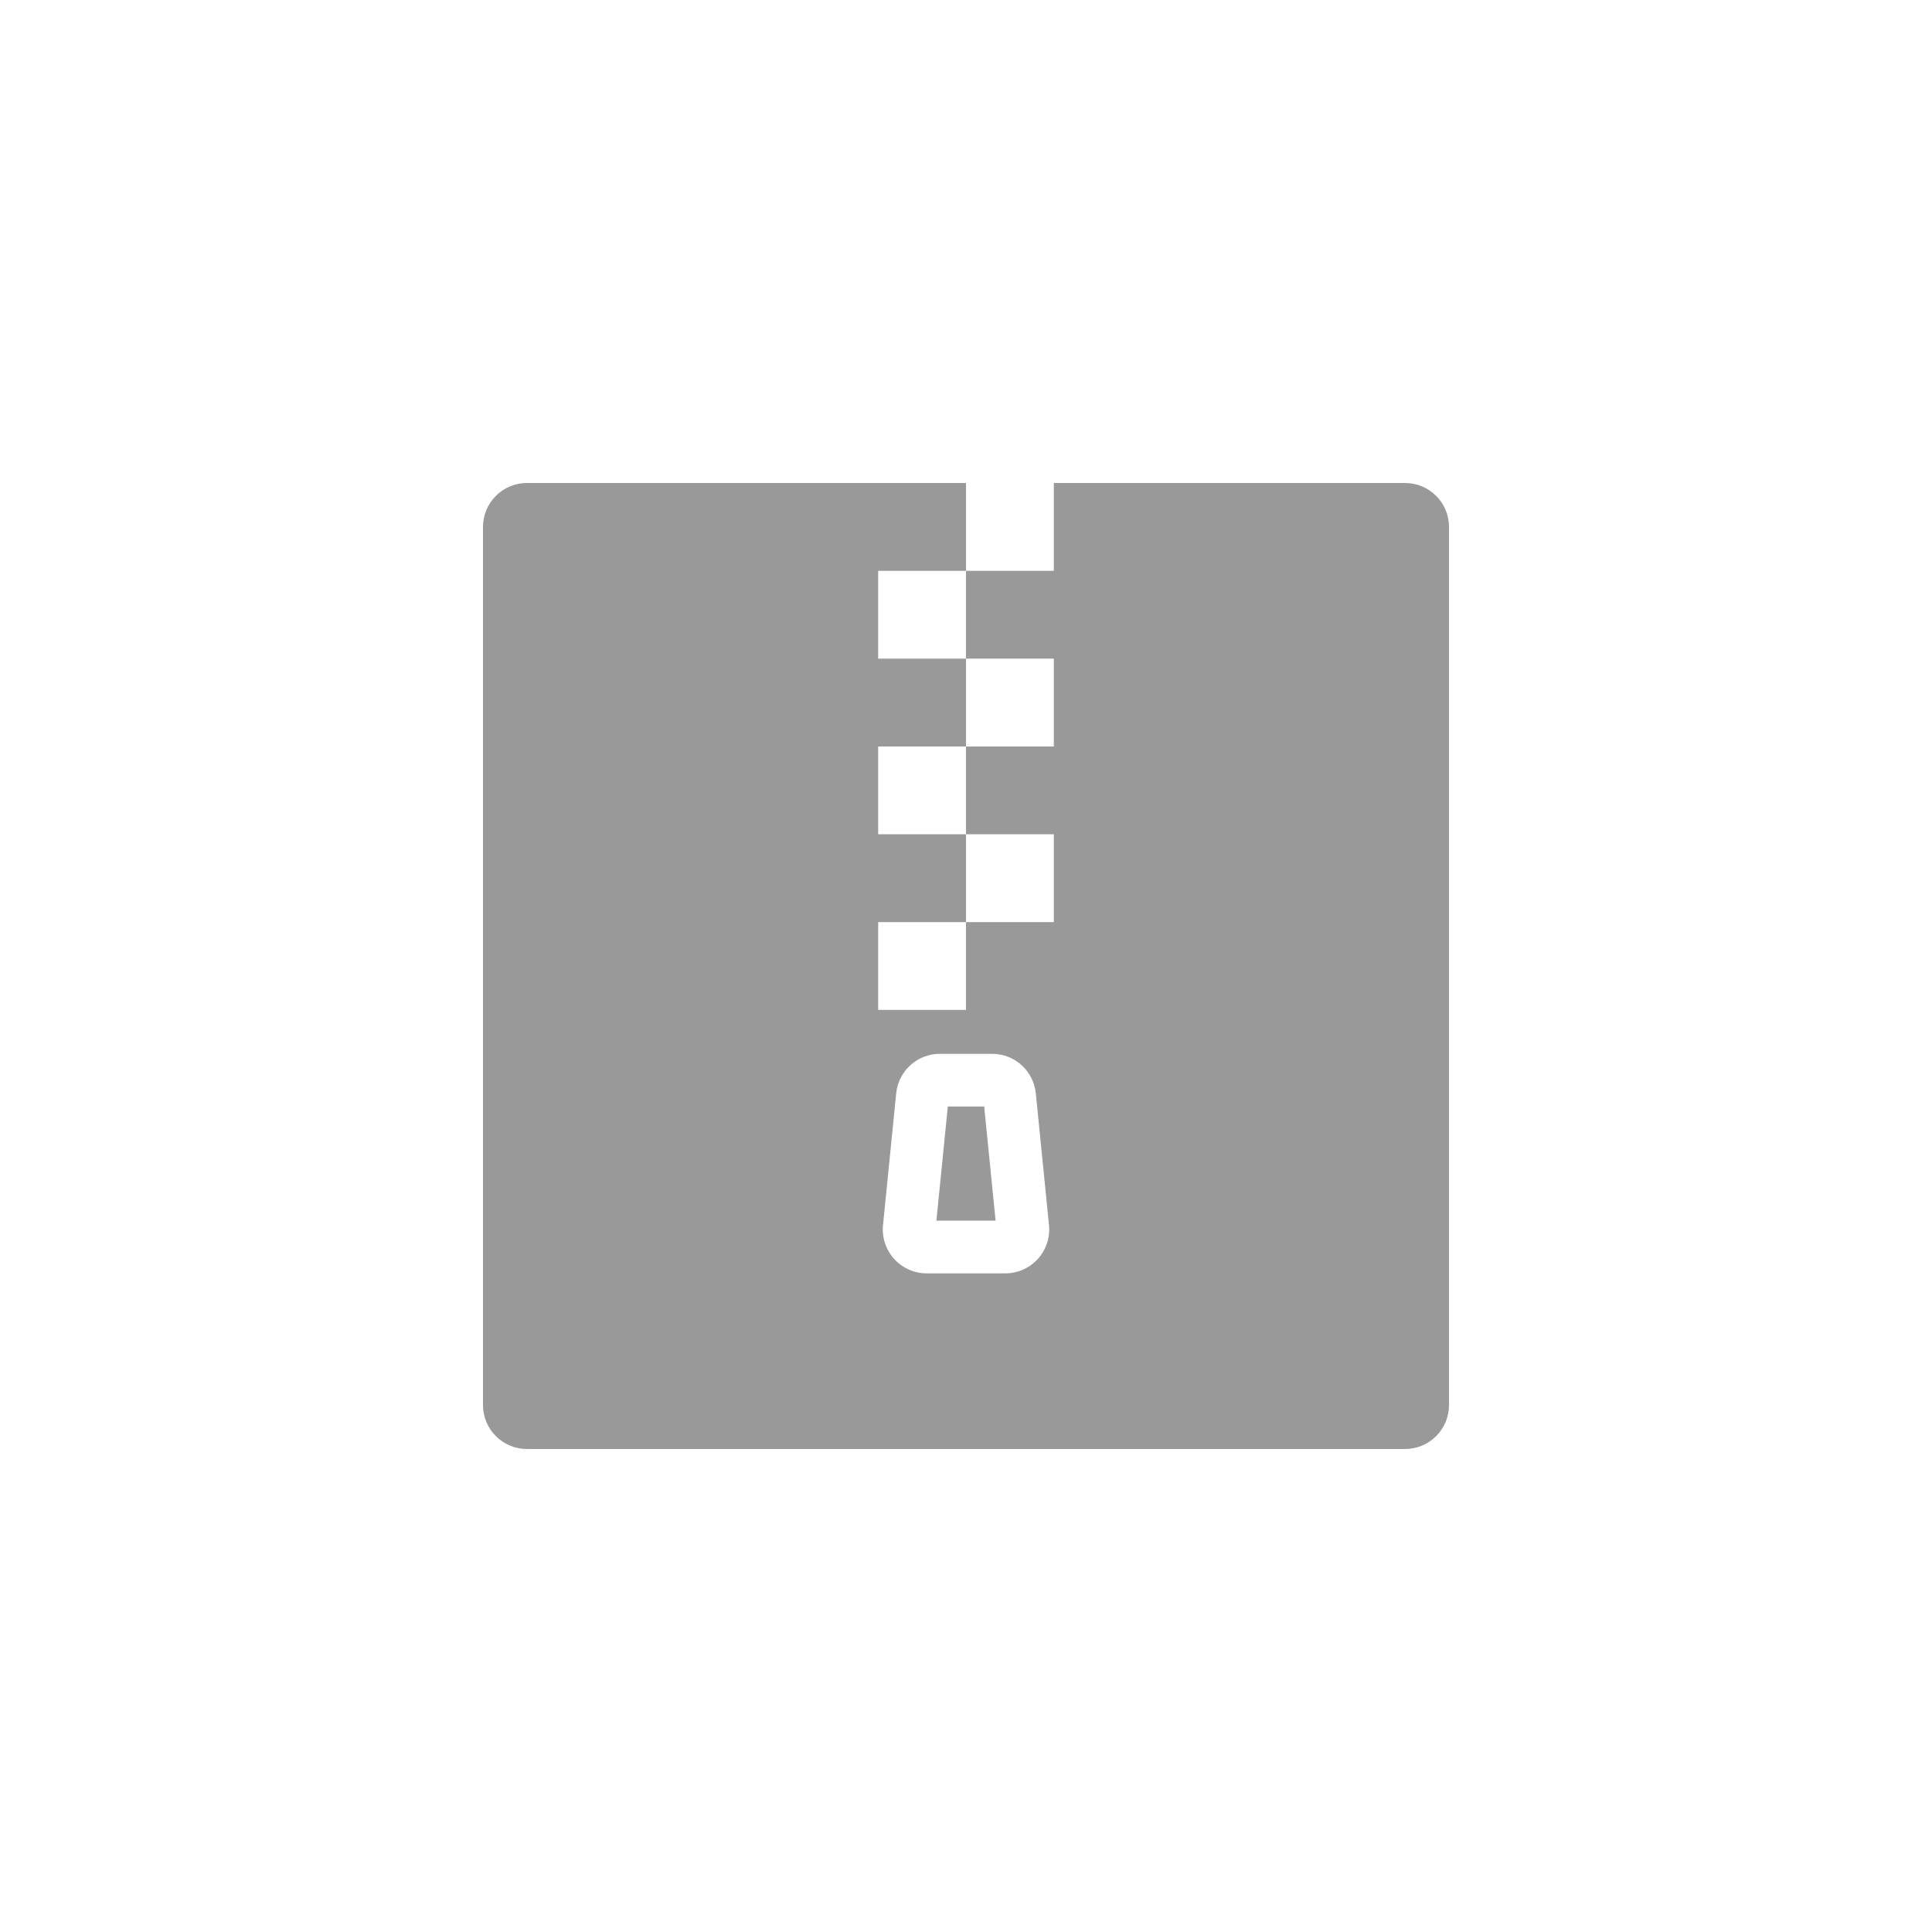 <svg width="44" height="44" viewBox="0 0 44 44" fill="none" xmlns="http://www.w3.org/2000/svg">
<path fill-rule="evenodd" clip-rule="evenodd" d="M22 11V13H24V11H32C32.265 11 32.52 11.105 32.707 11.293C32.895 11.48 33 11.735 33 12V32C33 32.265 32.895 32.52 32.707 32.707C32.52 32.895 32.265 33 32 33H12C11.735 33 11.48 32.895 11.293 32.707C11.105 32.52 11 32.265 11 32V12C11 11.735 11.105 11.48 11.293 11.293C11.48 11.105 11.735 11 12 11H22ZM20 21V23H22V21H20ZM22 19V21H24V19H22ZM20 17V19H22V17H20ZM22 15V17H24V15H22ZM20 13V15H22V13H20ZM21.326 27.8H22.674L22.414 25.2H21.586L21.326 27.8V27.8ZM21.405 24H22.595C22.843 24 23.082 24.092 23.266 24.258C23.45 24.425 23.565 24.653 23.59 24.9L23.89 27.9C23.904 28.039 23.889 28.18 23.845 28.312C23.801 28.445 23.73 28.567 23.637 28.671C23.543 28.774 23.428 28.857 23.301 28.914C23.173 28.971 23.035 29 22.895 29H21.105C20.965 29 20.827 28.971 20.699 28.914C20.572 28.857 20.457 28.774 20.363 28.671C20.27 28.567 20.199 28.445 20.155 28.312C20.111 28.18 20.096 28.039 20.11 27.9L20.41 24.9C20.435 24.653 20.55 24.425 20.734 24.258C20.918 24.092 21.157 24 21.405 24V24Z" fill="#999"/>
</svg>
